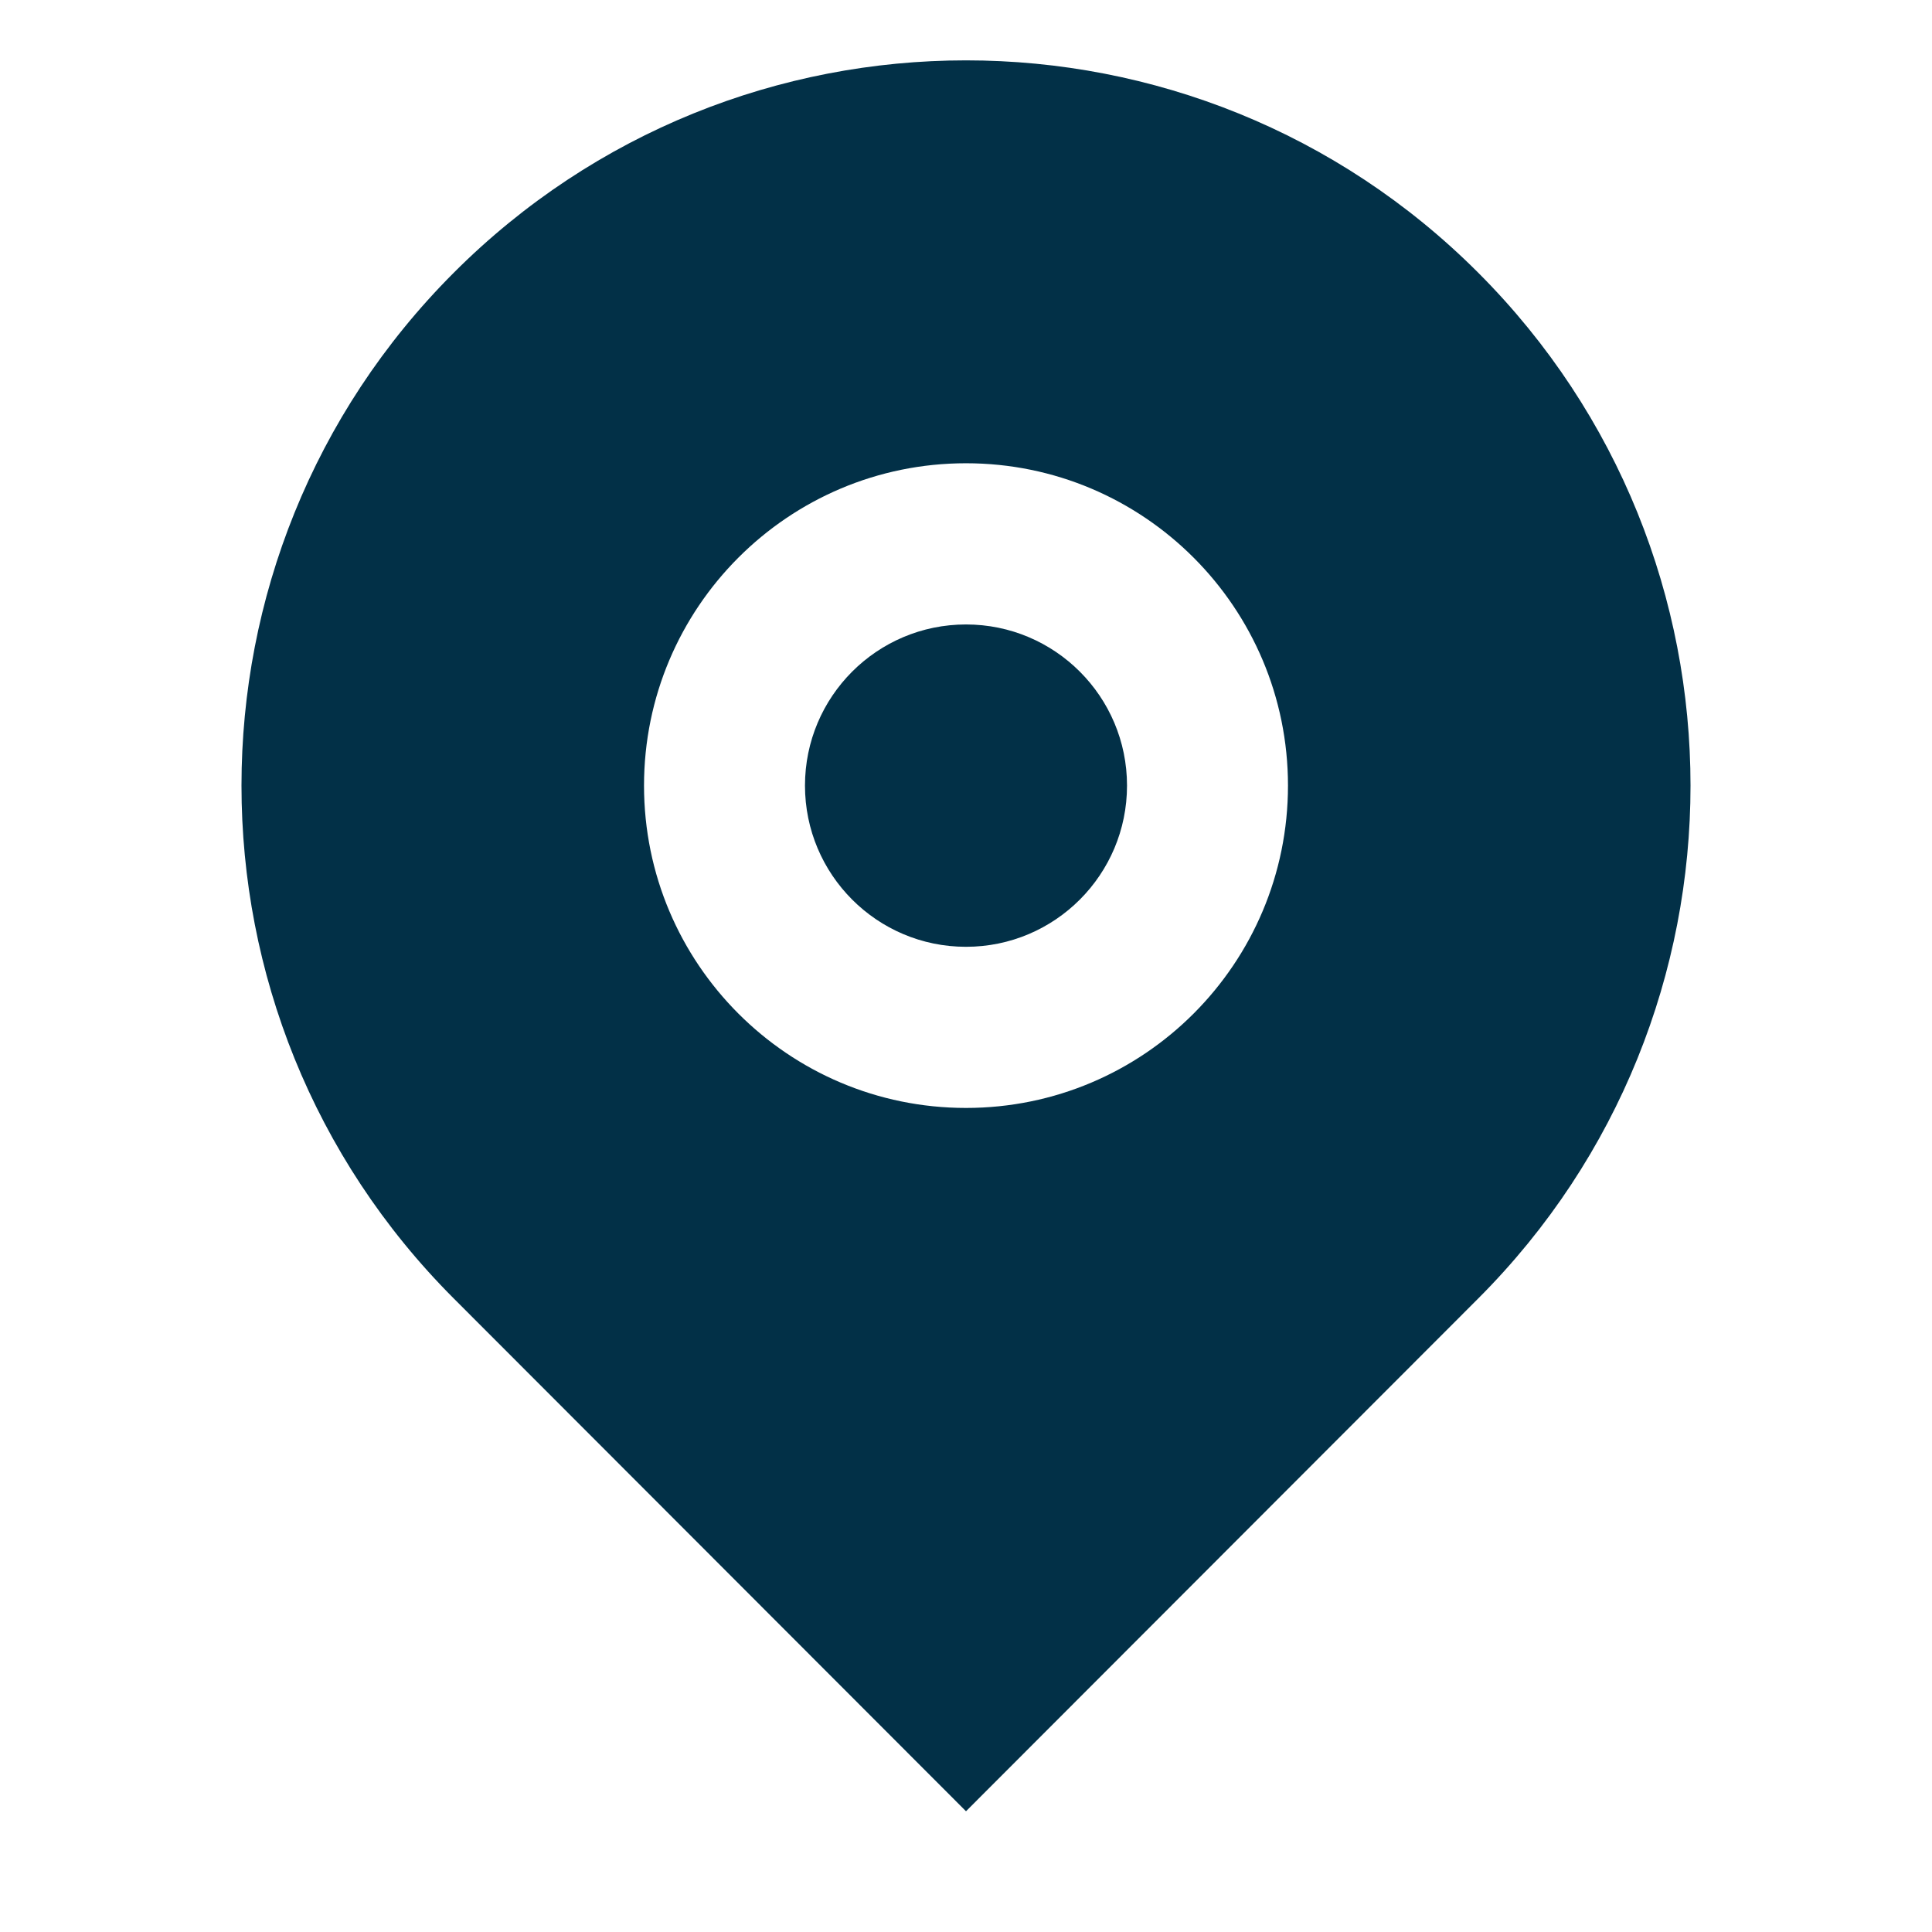 <svg width="32" height="32" viewBox="0 0 32 32" fill="none" xmlns="http://www.w3.org/2000/svg">
<path d="M24.485 21.506L16 30L7.515 21.506C2.828 16.815 2.828 9.209 7.515 4.518C12.201 -0.173 19.799 -0.173 24.485 4.518C29.172 9.209 29.172 16.815 24.485 21.506ZM16 18.351C18.945 18.351 21.333 15.961 21.333 13.012C21.333 10.064 18.945 7.673 16 7.673C13.055 7.673 10.667 10.064 10.667 13.012C10.667 15.961 13.055 18.351 16 18.351ZM16 15.682C14.527 15.682 13.333 14.486 13.333 13.012C13.333 11.538 14.527 10.343 16 10.343C17.473 10.343 18.667 11.538 18.667 13.012C18.667 14.486 17.473 15.682 16 15.682Z" fill="#023047"/>
</svg>
